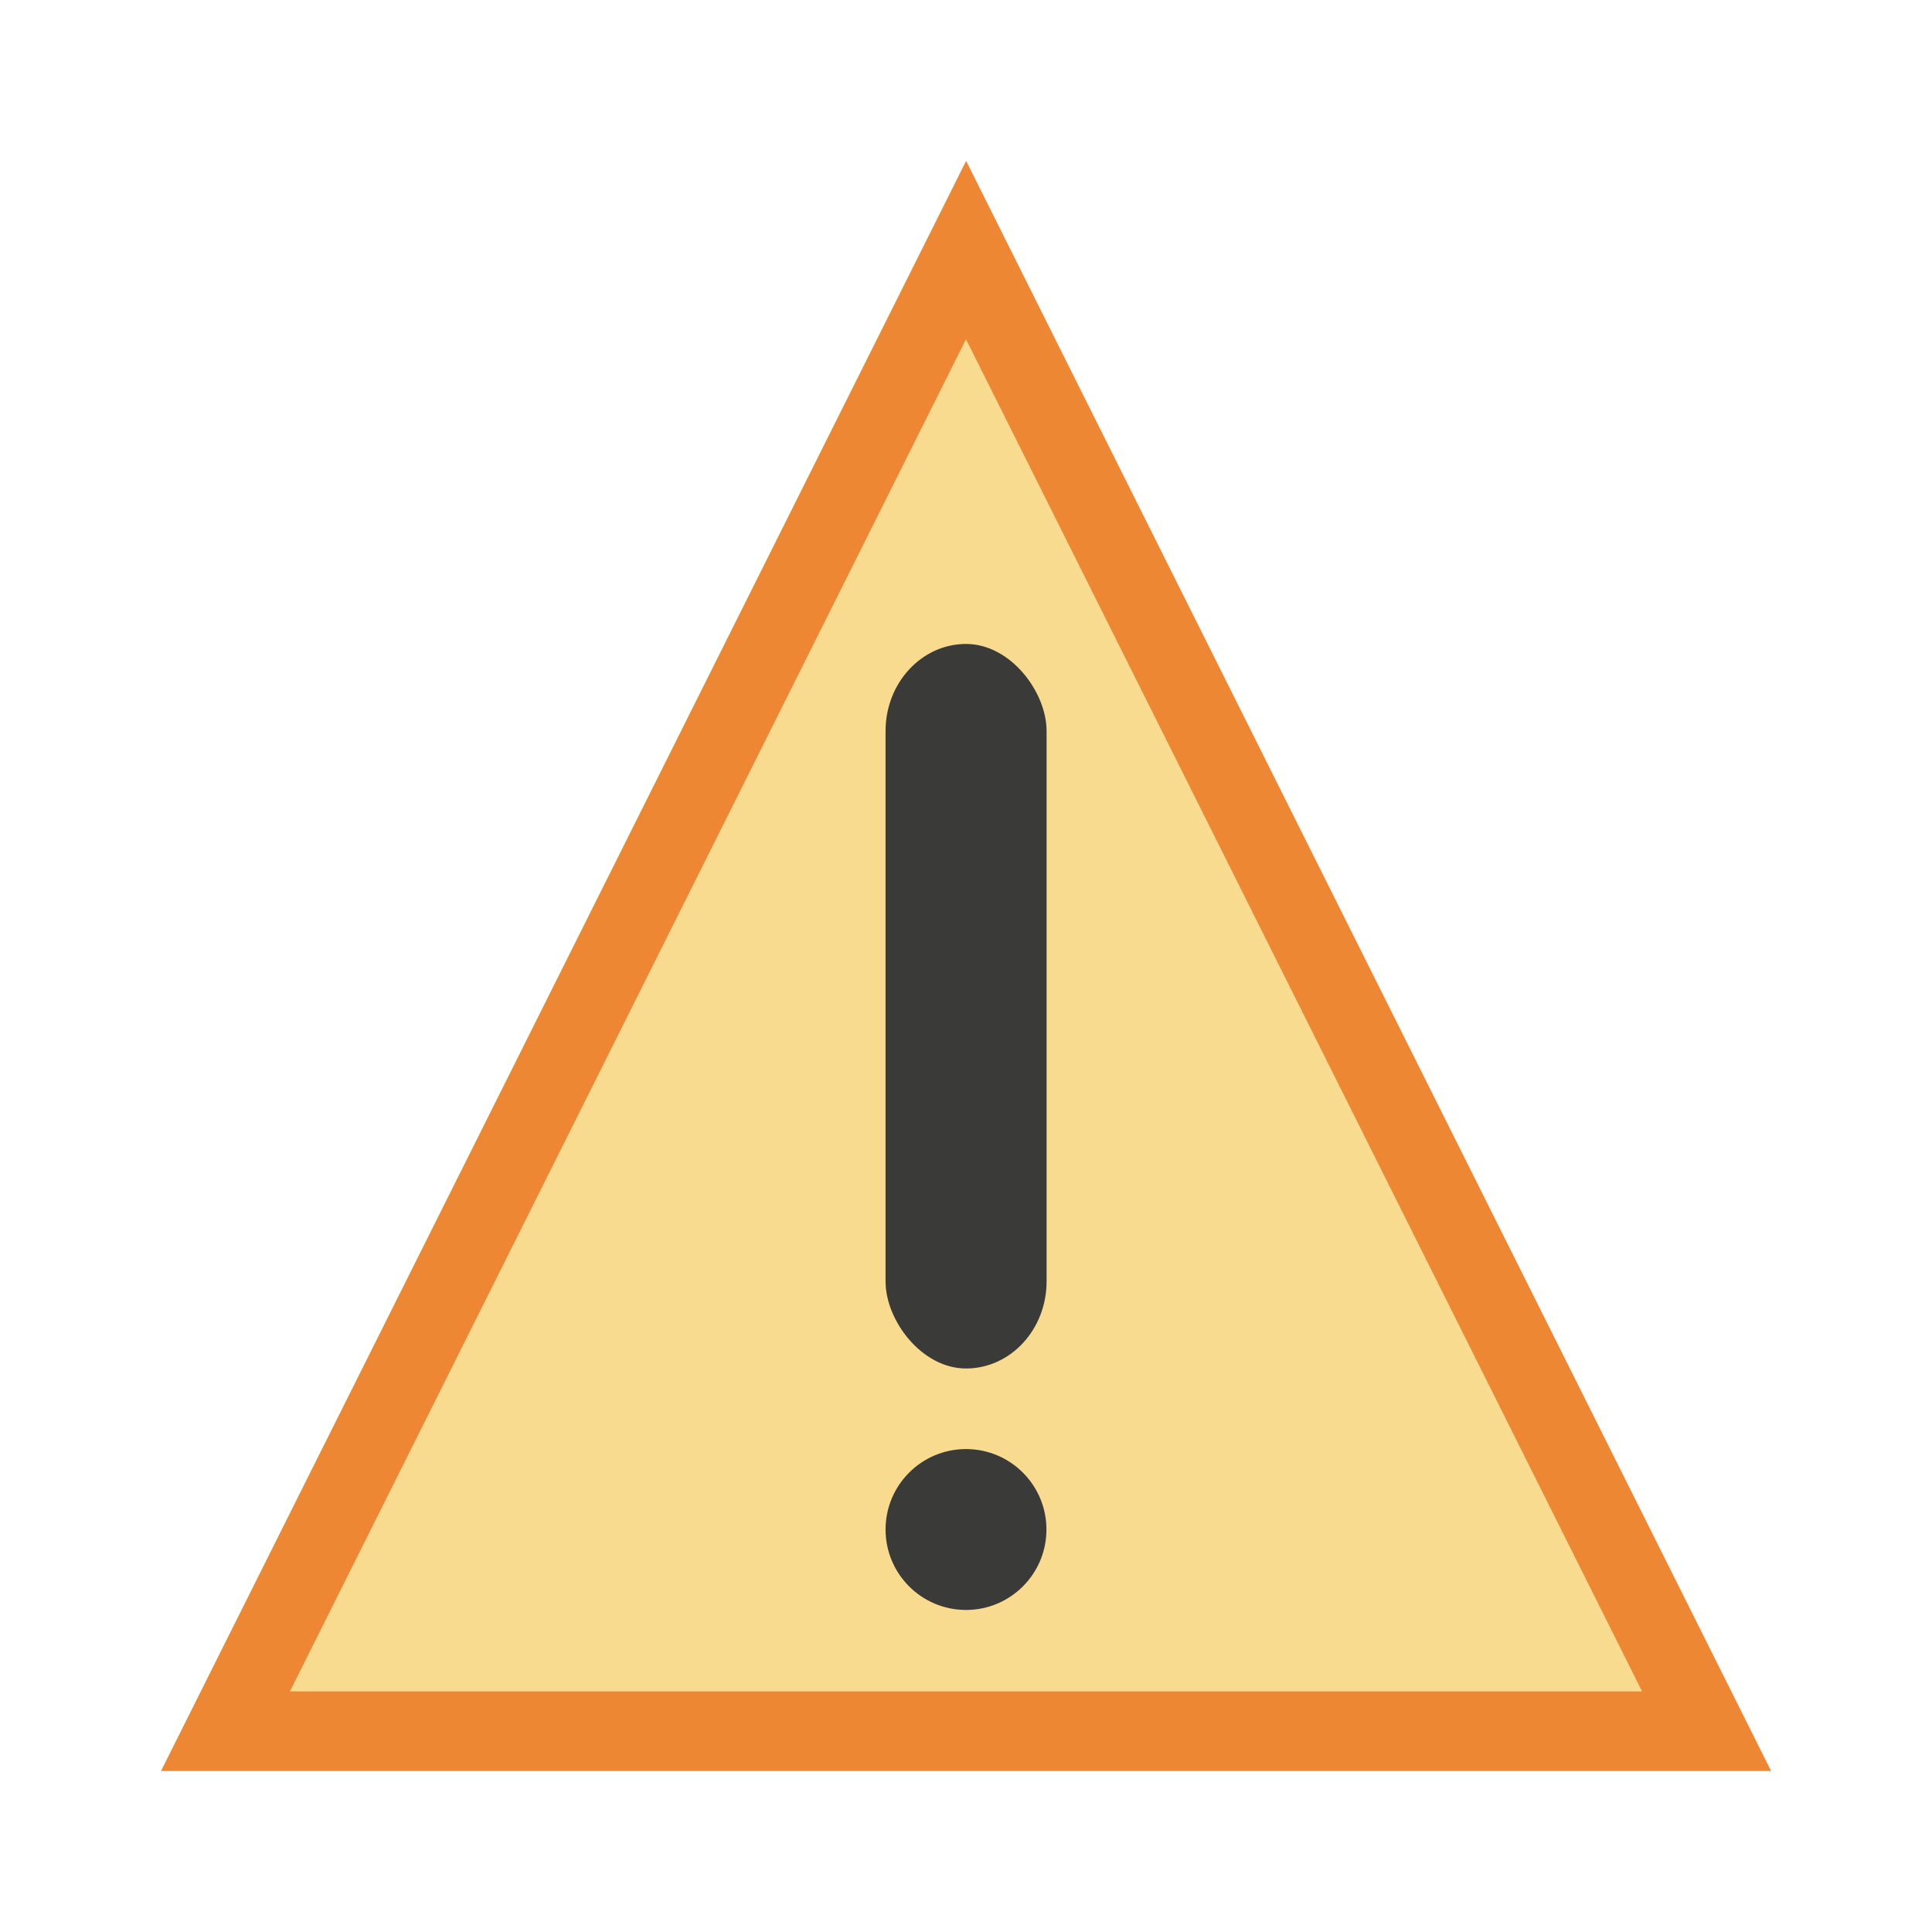 <svg height="24" viewBox="0 0 13.714 13.714" width="24" xmlns="http://www.w3.org/2000/svg">

/&amp;amp;amp;gt;<path d="m1.143 12.571h11.429l-5.714-11.429z" fill="#ed8733"/><path d="m6.857 2.408-4.799 9.598h9.598z" fill="#f8db8f"/><g fill="#3a3a38"><circle cx="6.857" cy="10.857" r=".571"/><rect height="5.143" ry=".618" width="1.143" x="6.286" y="4.571"/></g></svg>